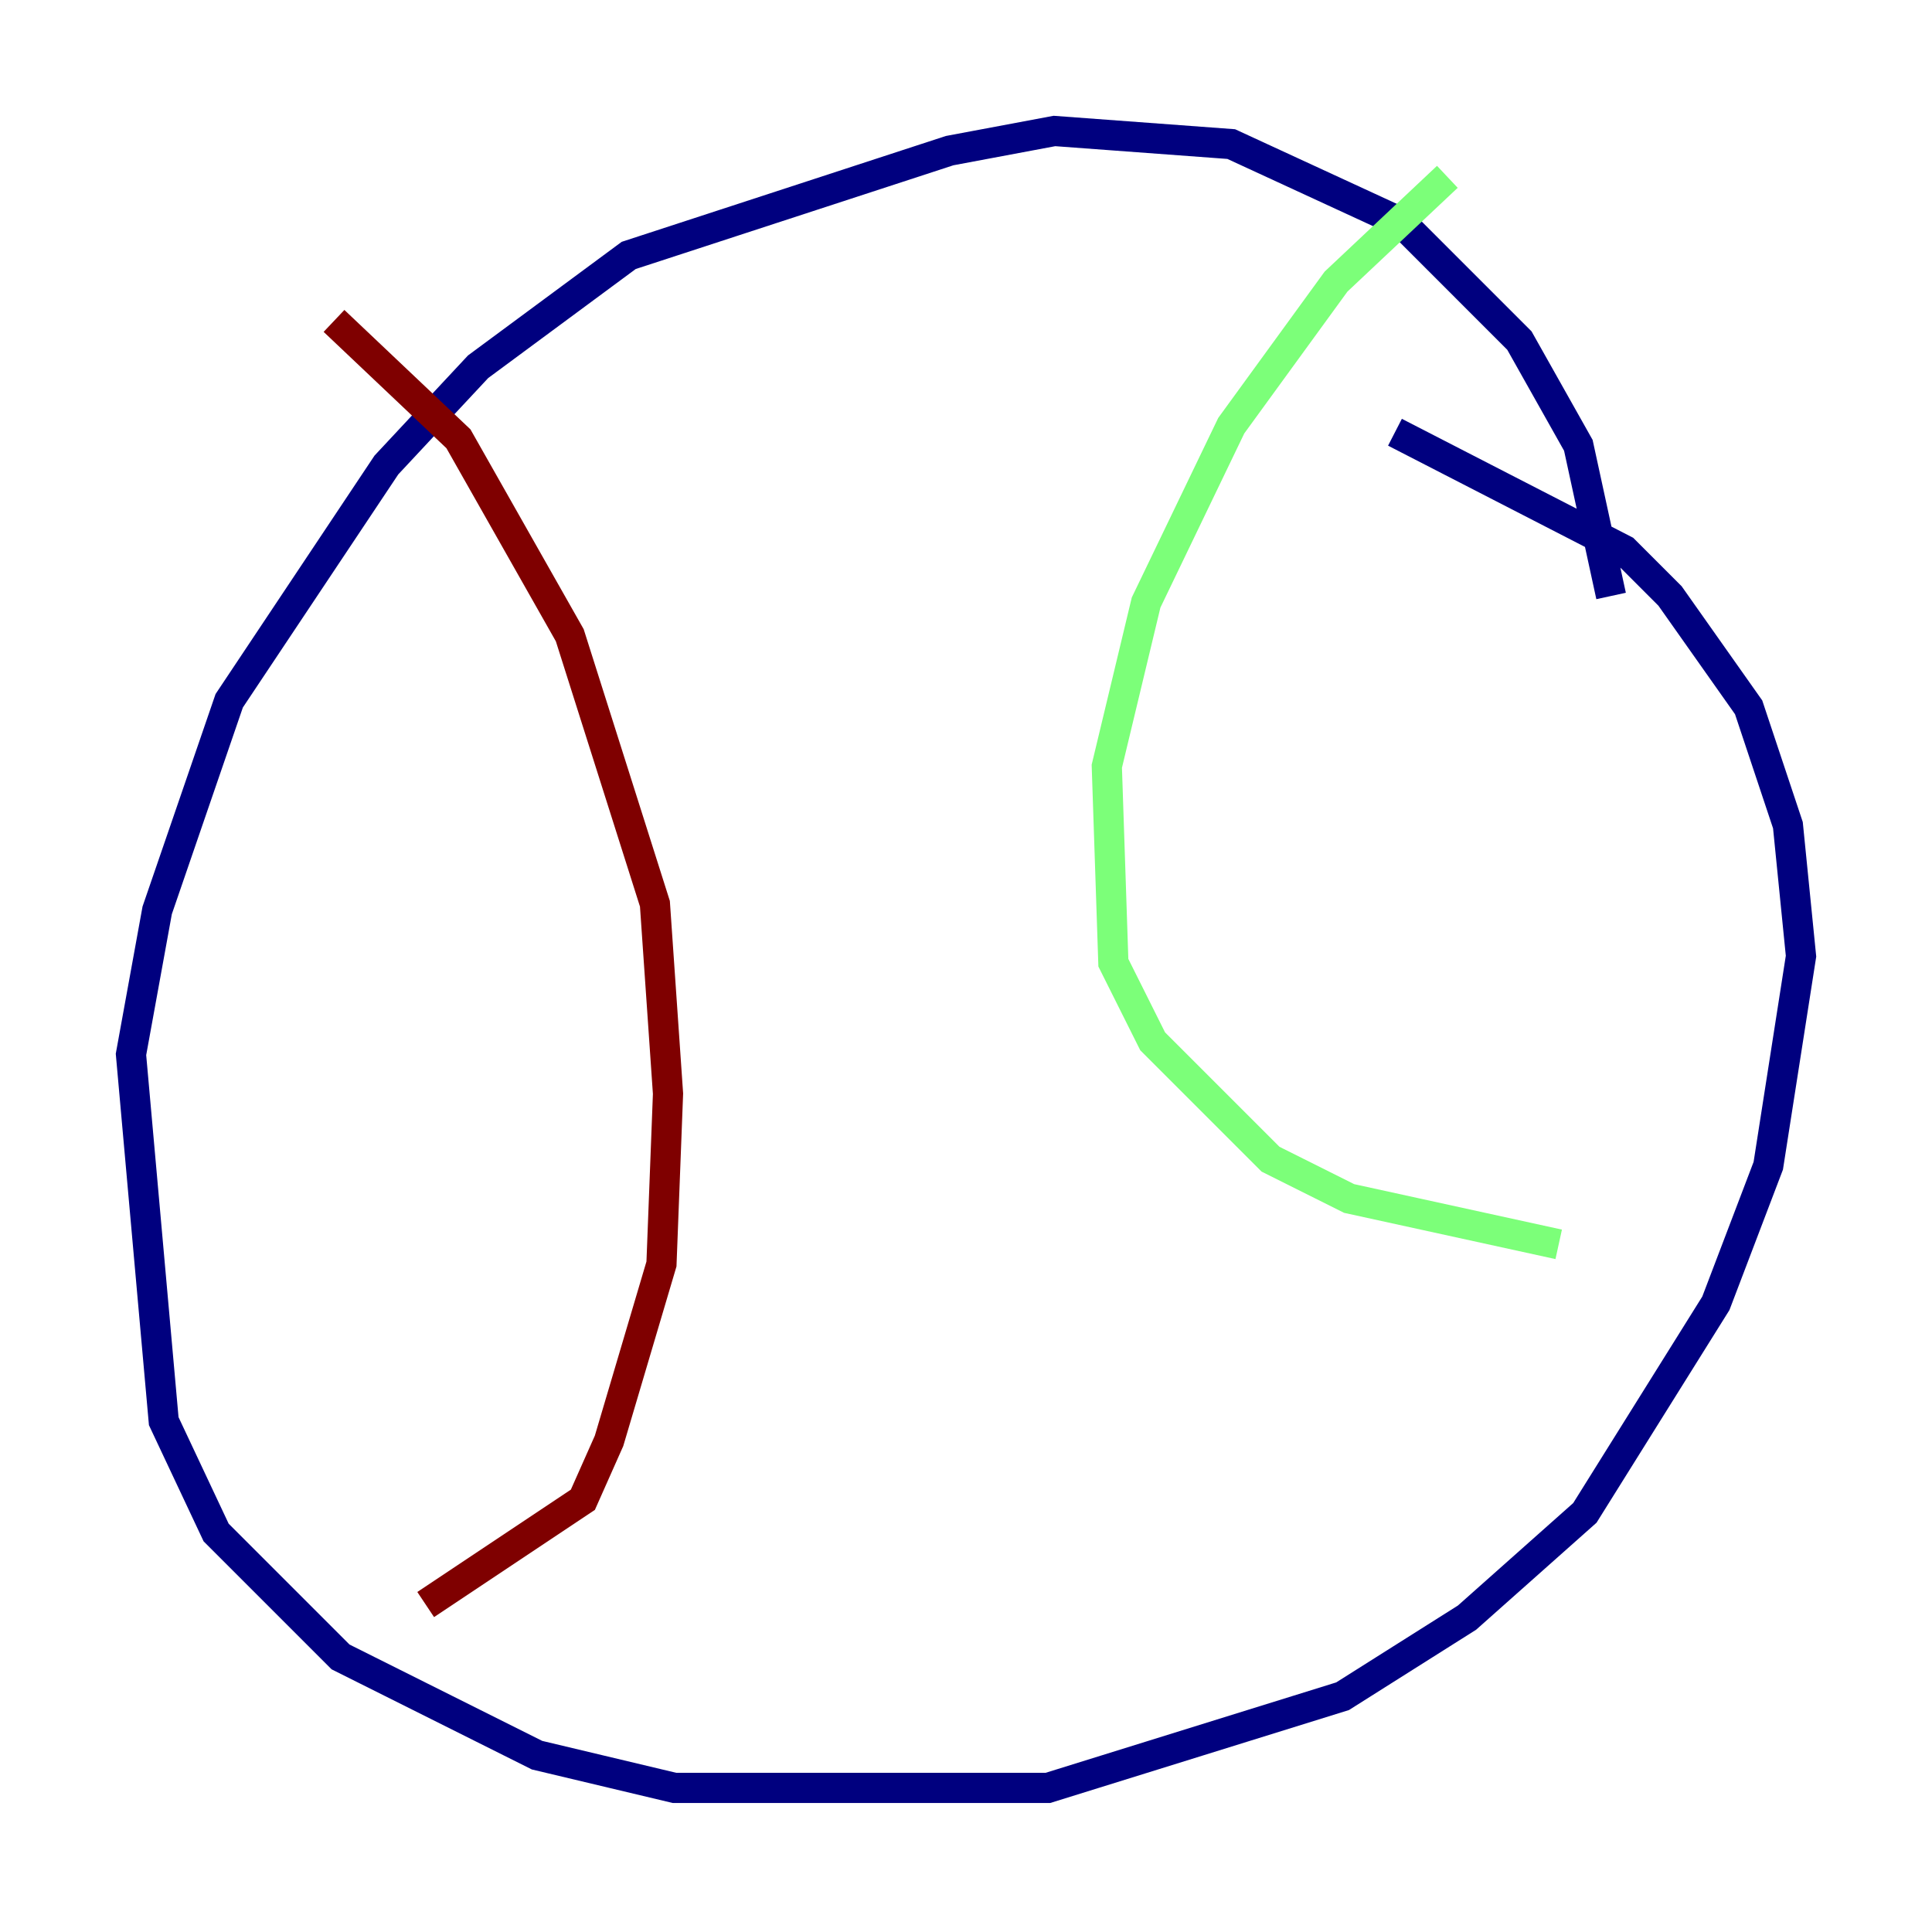 <?xml version="1.0" encoding="utf-8" ?>
<svg baseProfile="tiny" height="128" version="1.2" viewBox="0,0,128,128" width="128" xmlns="http://www.w3.org/2000/svg" xmlns:ev="http://www.w3.org/2001/xml-events" xmlns:xlink="http://www.w3.org/1999/xlink"><defs /><polyline fill="none" points="106.739,39.485 104.57,29.505 100.664,22.563 92.854,14.752 81.573,9.546 69.858,8.678 62.915,9.98 41.654,16.922 31.675,24.298 25.6,30.807 15.186,46.427 10.414,60.312 8.678,69.858 10.848,94.156 14.319,101.532 22.563,109.776 35.58,116.285 44.691,118.454 69.424,118.454 88.949,112.38 97.193,107.173 105.003,100.231 113.681,86.346 117.153,77.234 119.322,63.349 118.454,54.671 115.851,46.861 110.644,39.485 107.607,36.447 92.42,28.637" stroke="#00007f" stroke-width="2" /><polyline fill="none" points="95.891,11.715 88.515,18.658 81.573,28.203 75.932,39.919 73.329,50.766 73.763,63.783 76.366,68.99 84.176,76.8 89.383,79.403 103.268,82.441" stroke="#7cff79" stroke-width="2" /><polyline fill="none" points="22.129,21.261 30.373,29.071 37.749,42.088 43.39,59.878 44.258,72.461 43.824,83.742 40.352,95.458 38.617,99.363 28.203,106.305" stroke="#7f0000" stroke-width="2" /></svg>